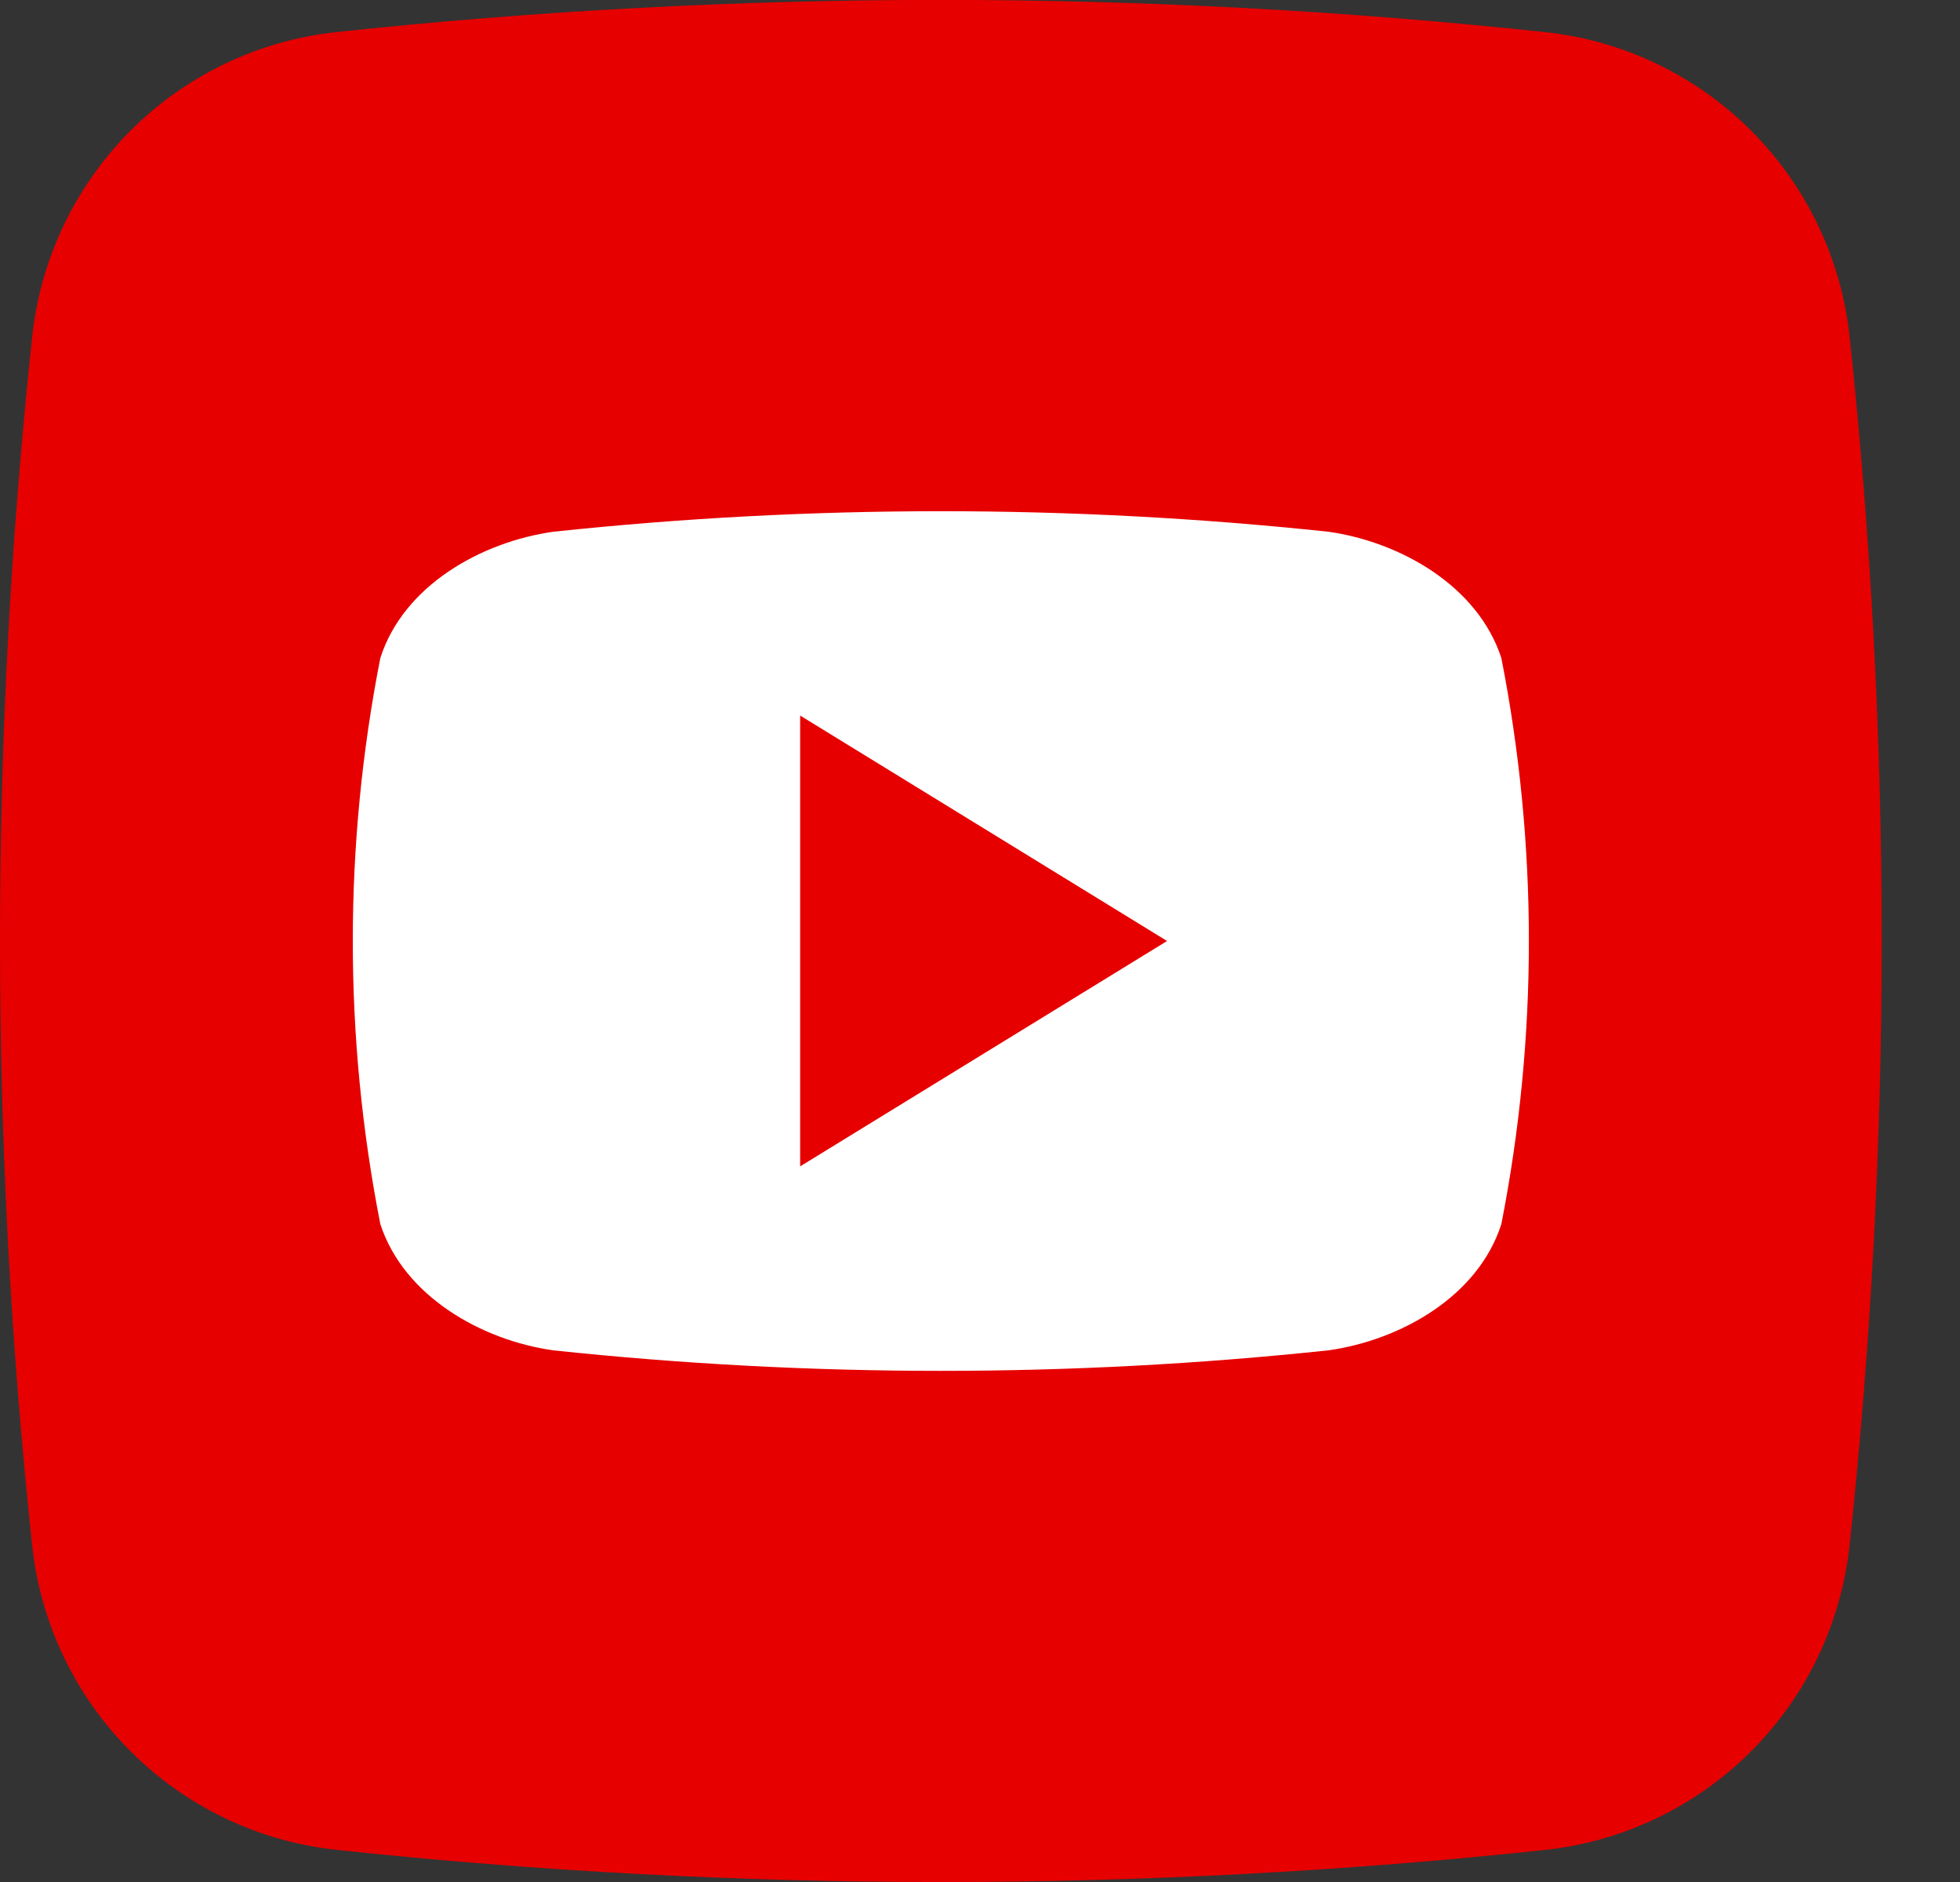<svg width="25" height="24" viewBox="0 0 25 24" fill="none" xmlns="http://www.w3.org/2000/svg">
<rect x="0" y="0" width="25" height="24" fill="#333333" stroke="none"/>
<path d="M19.708 23.591C14.586 24.137 9.421 24.137 4.299 23.591C3.304 23.486 2.376 23.043 1.668 22.336C0.96 21.629 0.516 20.701 0.41 19.707C-0.137 14.585 -0.137 9.42 0.41 4.298C0.515 3.303 0.958 2.375 1.664 1.667C2.371 0.959 3.299 0.515 4.293 0.409C9.415 -0.138 14.581 -0.138 19.703 0.409C20.697 0.514 21.626 0.957 22.333 1.663C23.041 2.37 23.485 3.298 23.592 4.292C24.138 9.414 24.138 14.58 23.592 19.702C23.487 20.696 23.044 21.625 22.337 22.332C21.63 23.04 20.703 23.484 19.708 23.591Z" fill="#E60000"/>
<path d="M19.15 8.392C18.85 7.469 17.857 6.91 16.944 6.781C13.657 6.432 10.343 6.432 7.057 6.781C6.144 6.91 5.148 7.463 4.851 8.392C4.383 10.775 4.383 13.226 4.851 15.61C5.151 16.531 6.144 17.092 7.057 17.22C10.343 17.569 13.657 17.569 16.944 17.22C17.857 17.092 18.853 16.538 19.15 15.61C19.618 13.226 19.618 10.775 19.15 8.392ZM10.206 14.874V9.125L14.886 12C13.308 12.97 11.777 13.909 10.206 14.874Z" fill="white"/>
</svg>
